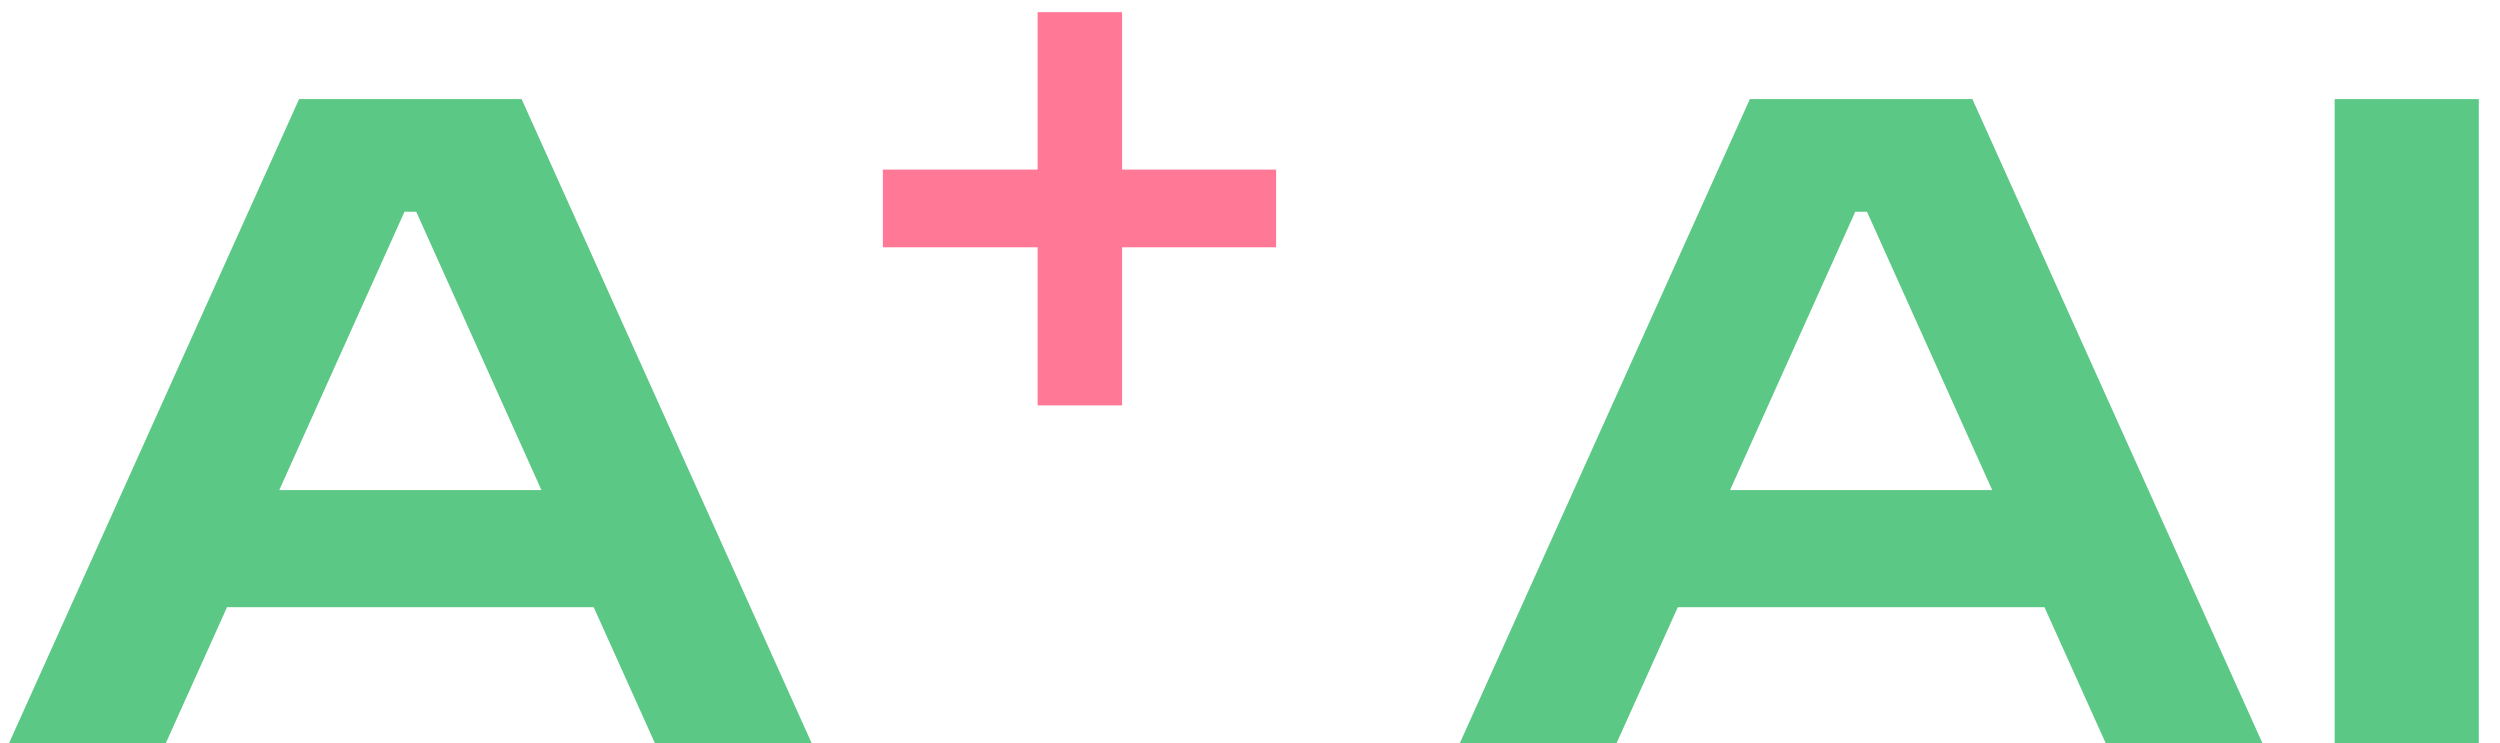 <svg width="111" height="33" viewBox="0 0 111 33" fill="none" xmlns="http://www.w3.org/2000/svg">
<path d="M103.659 33V4.4H110.059V33H103.659Z" fill="#5CC886"/>
<path d="M64.814 33L77.694 4.4H87.574L100.454 33H93.494L90.774 26.96H74.494L71.774 33H64.814ZM76.814 21.76H88.454L82.894 9.4H82.374L76.814 21.76Z" fill="#5CC886"/>
<path d="M0.4 33L13.28 4.4H23.16L36.04 33H29.08L26.36 26.96H10.08L7.36 33H0.4ZM12.4 21.76H24.04L18.48 9.4H17.96L12.4 21.76Z" fill="#5CC886"/>
<path d="M39.2 10.98V7.53H46.07V0.54H49.82V7.53H56.66V10.98H49.82V18H46.07V10.98H39.2Z" fill="#FF7997"/>
</svg>
